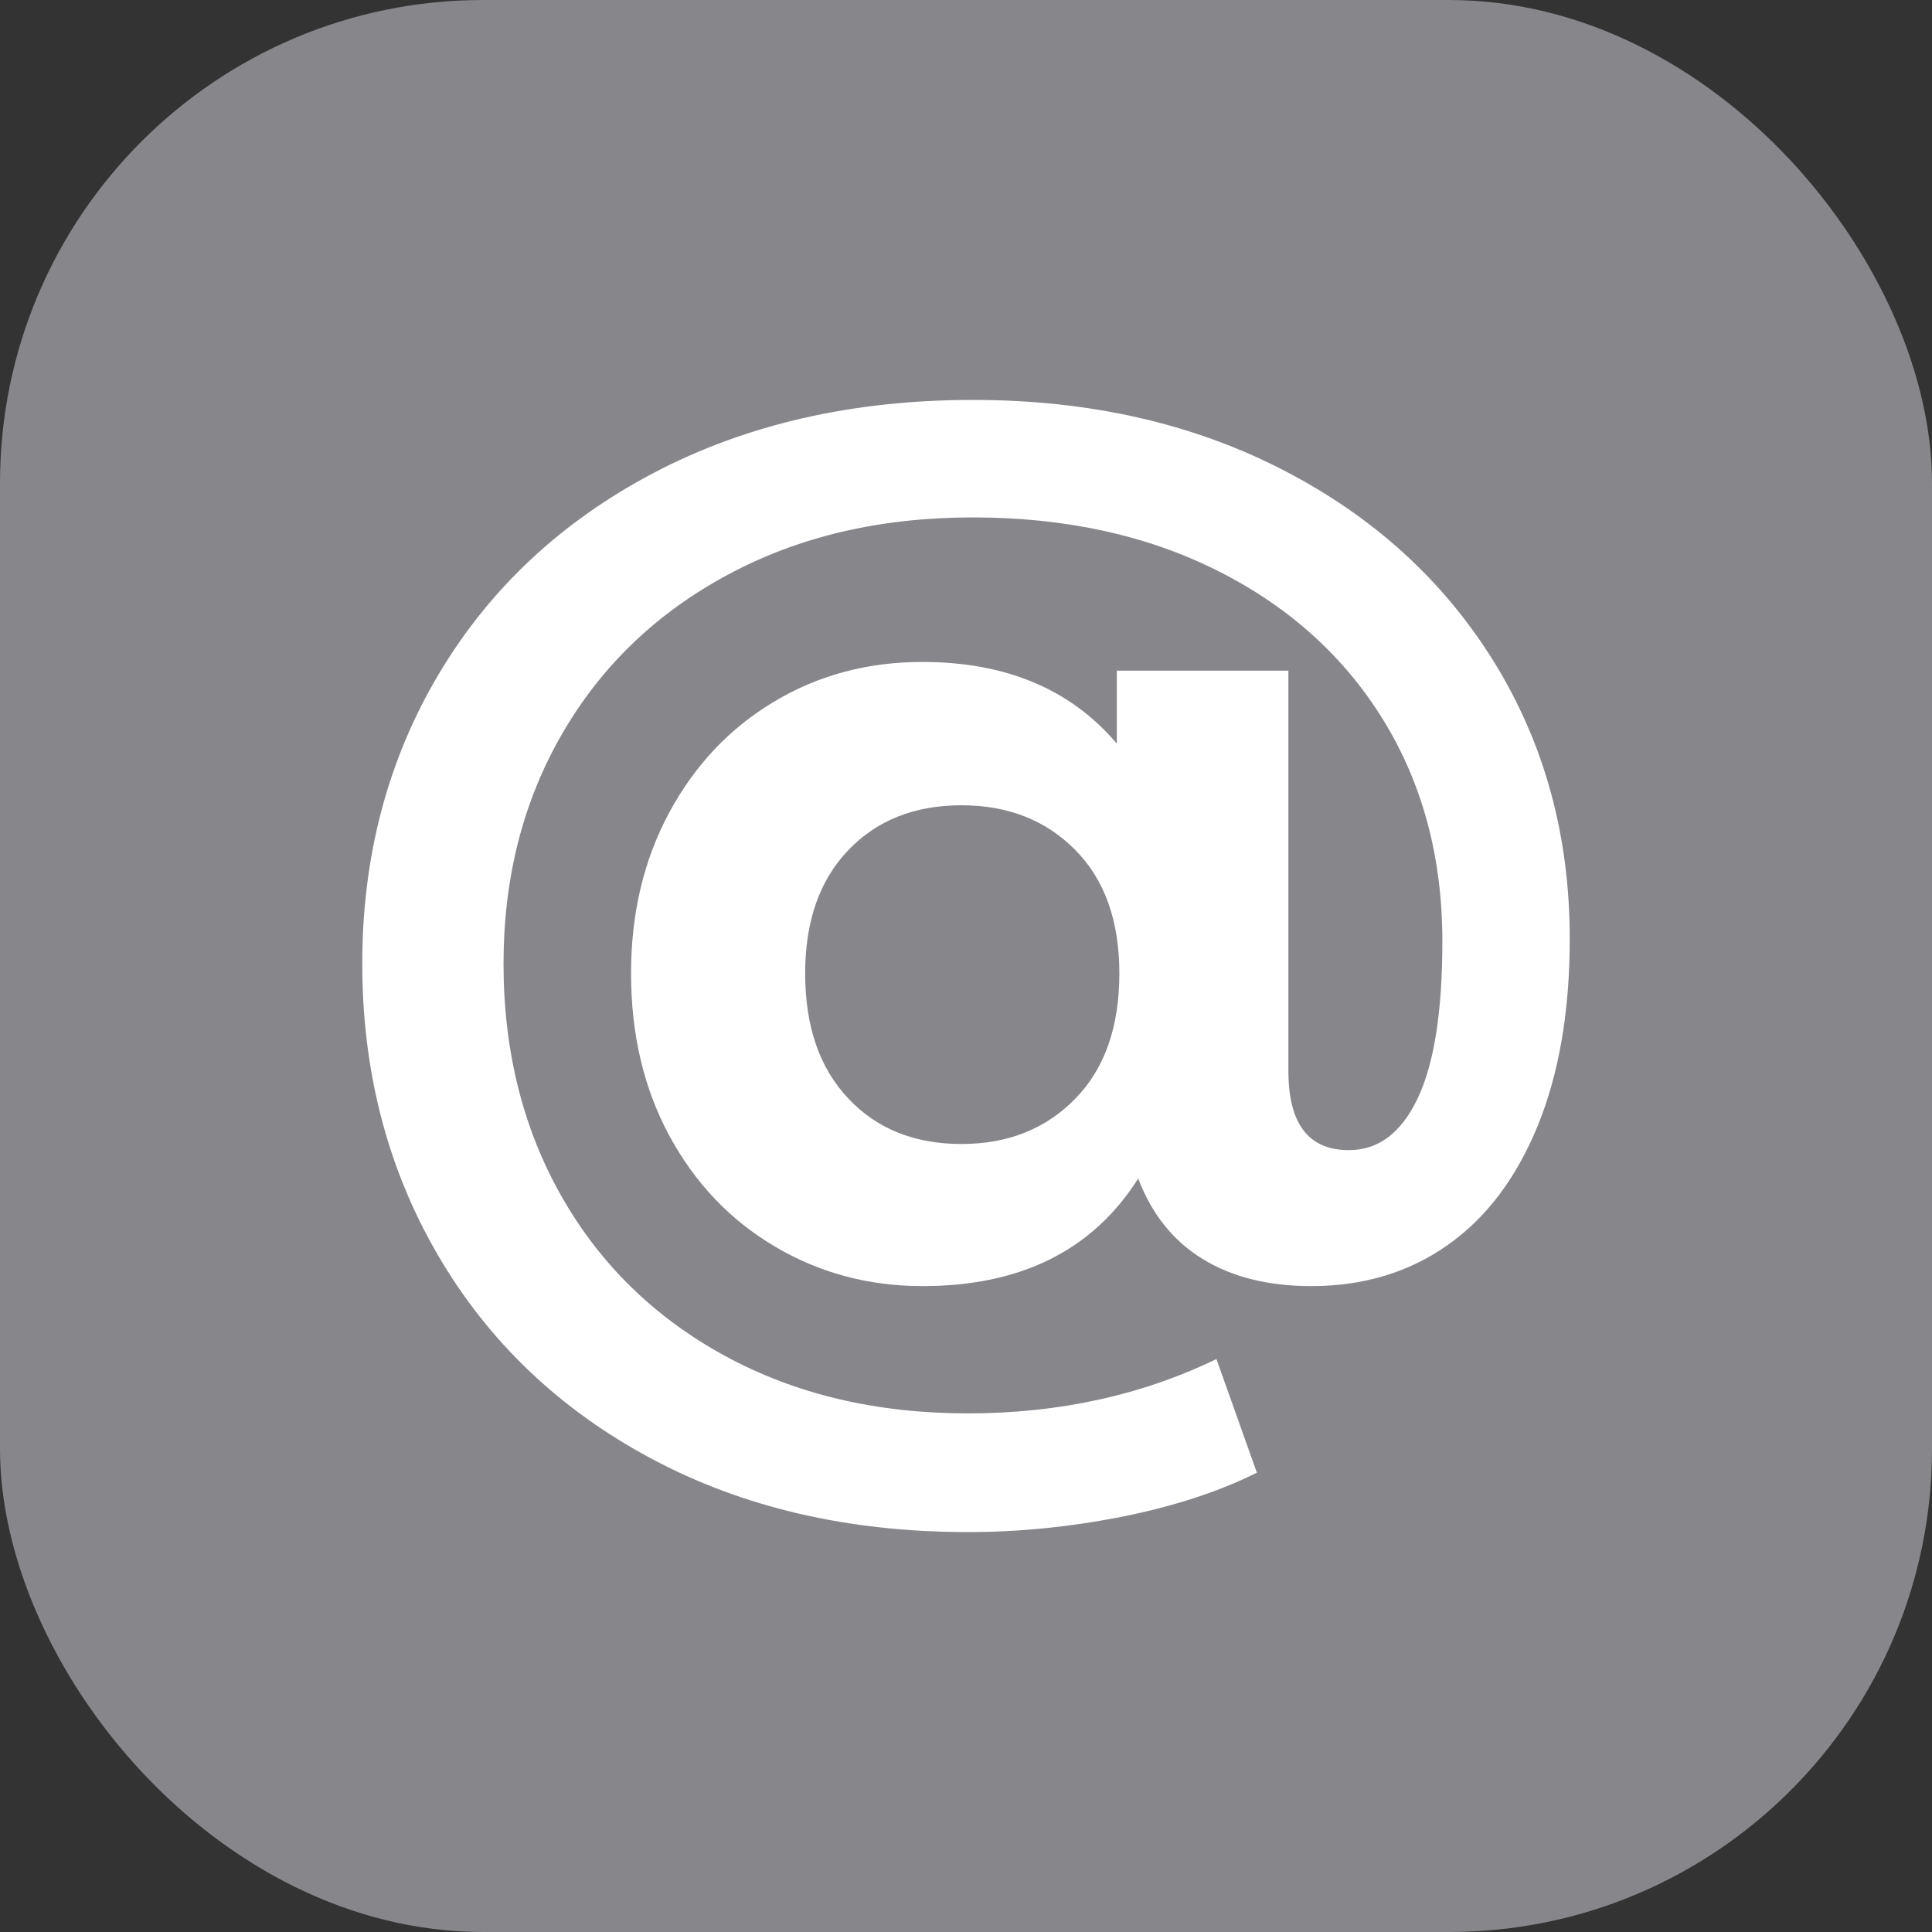 <svg xmlns="http://www.w3.org/2000/svg" width="16" height="16" viewBox="0 0 16 16">
  <rect x="0" y="0" width="16" height="16" fill="#333333" stroke="none"/>
  <g fill="none" fill-rule="evenodd">
    <rect width="16" height="16" fill="#86868B" rx="4"/>
    <path fill="#FFF" fill-rule="nonzero" d="M5.016,9.688 C5.441,9.688 5.867,9.645 6.296,9.56 C6.724,9.474 7.095,9.353 7.409,9.196 L7.409,9.196 L7.074,8.255 C6.454,8.555 5.768,8.705 5.016,8.705 C4.256,8.705 3.586,8.546 3.004,8.229 C2.423,7.912 1.971,7.472 1.651,6.909 C1.331,6.346 1.17,5.703 1.17,4.98 C1.17,4.27 1.332,3.635 1.656,3.076 C1.98,2.516 2.436,2.078 3.025,1.761 C3.614,1.443 4.291,1.285 5.057,1.285 C5.824,1.285 6.501,1.433 7.09,1.73 C7.679,2.027 8.135,2.44 8.459,2.968 C8.783,3.497 8.945,4.106 8.945,4.795 C8.945,5.375 8.877,5.809 8.741,6.095 C8.605,6.382 8.415,6.525 8.171,6.525 C7.837,6.525 7.67,6.307 7.67,5.87 L7.67,5.87 L7.67,2.554 L6.249,2.554 L6.249,3.158 C5.866,2.707 5.329,2.482 4.639,2.482 C4.187,2.482 3.777,2.591 3.412,2.81 C3.046,3.028 2.757,3.333 2.544,3.726 C2.332,4.118 2.226,4.563 2.226,5.061 C2.226,5.566 2.332,6.015 2.544,6.407 C2.757,6.8 3.048,7.105 3.417,7.323 C3.786,7.542 4.194,7.651 4.639,7.651 C5.455,7.651 6.05,7.354 6.426,6.76 C6.538,7.054 6.715,7.276 6.959,7.426 C7.203,7.576 7.503,7.651 7.858,7.651 C8.29,7.651 8.666,7.538 8.986,7.313 C9.307,7.088 9.556,6.759 9.734,6.325 C9.911,5.892 10,5.375 10,4.775 C10,3.922 9.791,3.158 9.373,2.482 C8.955,1.807 8.372,1.276 7.623,0.891 C6.874,0.505 6.019,0.312 5.057,0.312 C4.061,0.312 3.18,0.514 2.414,0.916 C1.648,1.319 1.054,1.875 0.632,2.585 C0.211,3.294 0,4.093 0,4.98 C0,5.873 0.209,6.678 0.627,7.395 C1.045,8.111 1.634,8.673 2.393,9.079 C3.152,9.485 4.026,9.688 5.016,9.688 Z M4.963,6.474 C4.573,6.474 4.26,6.348 4.023,6.095 C3.786,5.843 3.668,5.498 3.668,5.061 C3.668,4.632 3.786,4.292 4.023,4.043 C4.26,3.794 4.573,3.669 4.963,3.669 C5.347,3.669 5.66,3.792 5.904,4.038 C6.148,4.284 6.27,4.625 6.27,5.061 C6.27,5.505 6.148,5.851 5.904,6.1 C5.66,6.349 5.347,6.474 4.963,6.474 Z" transform="translate(3 3)"/>
  </g>
</svg>
